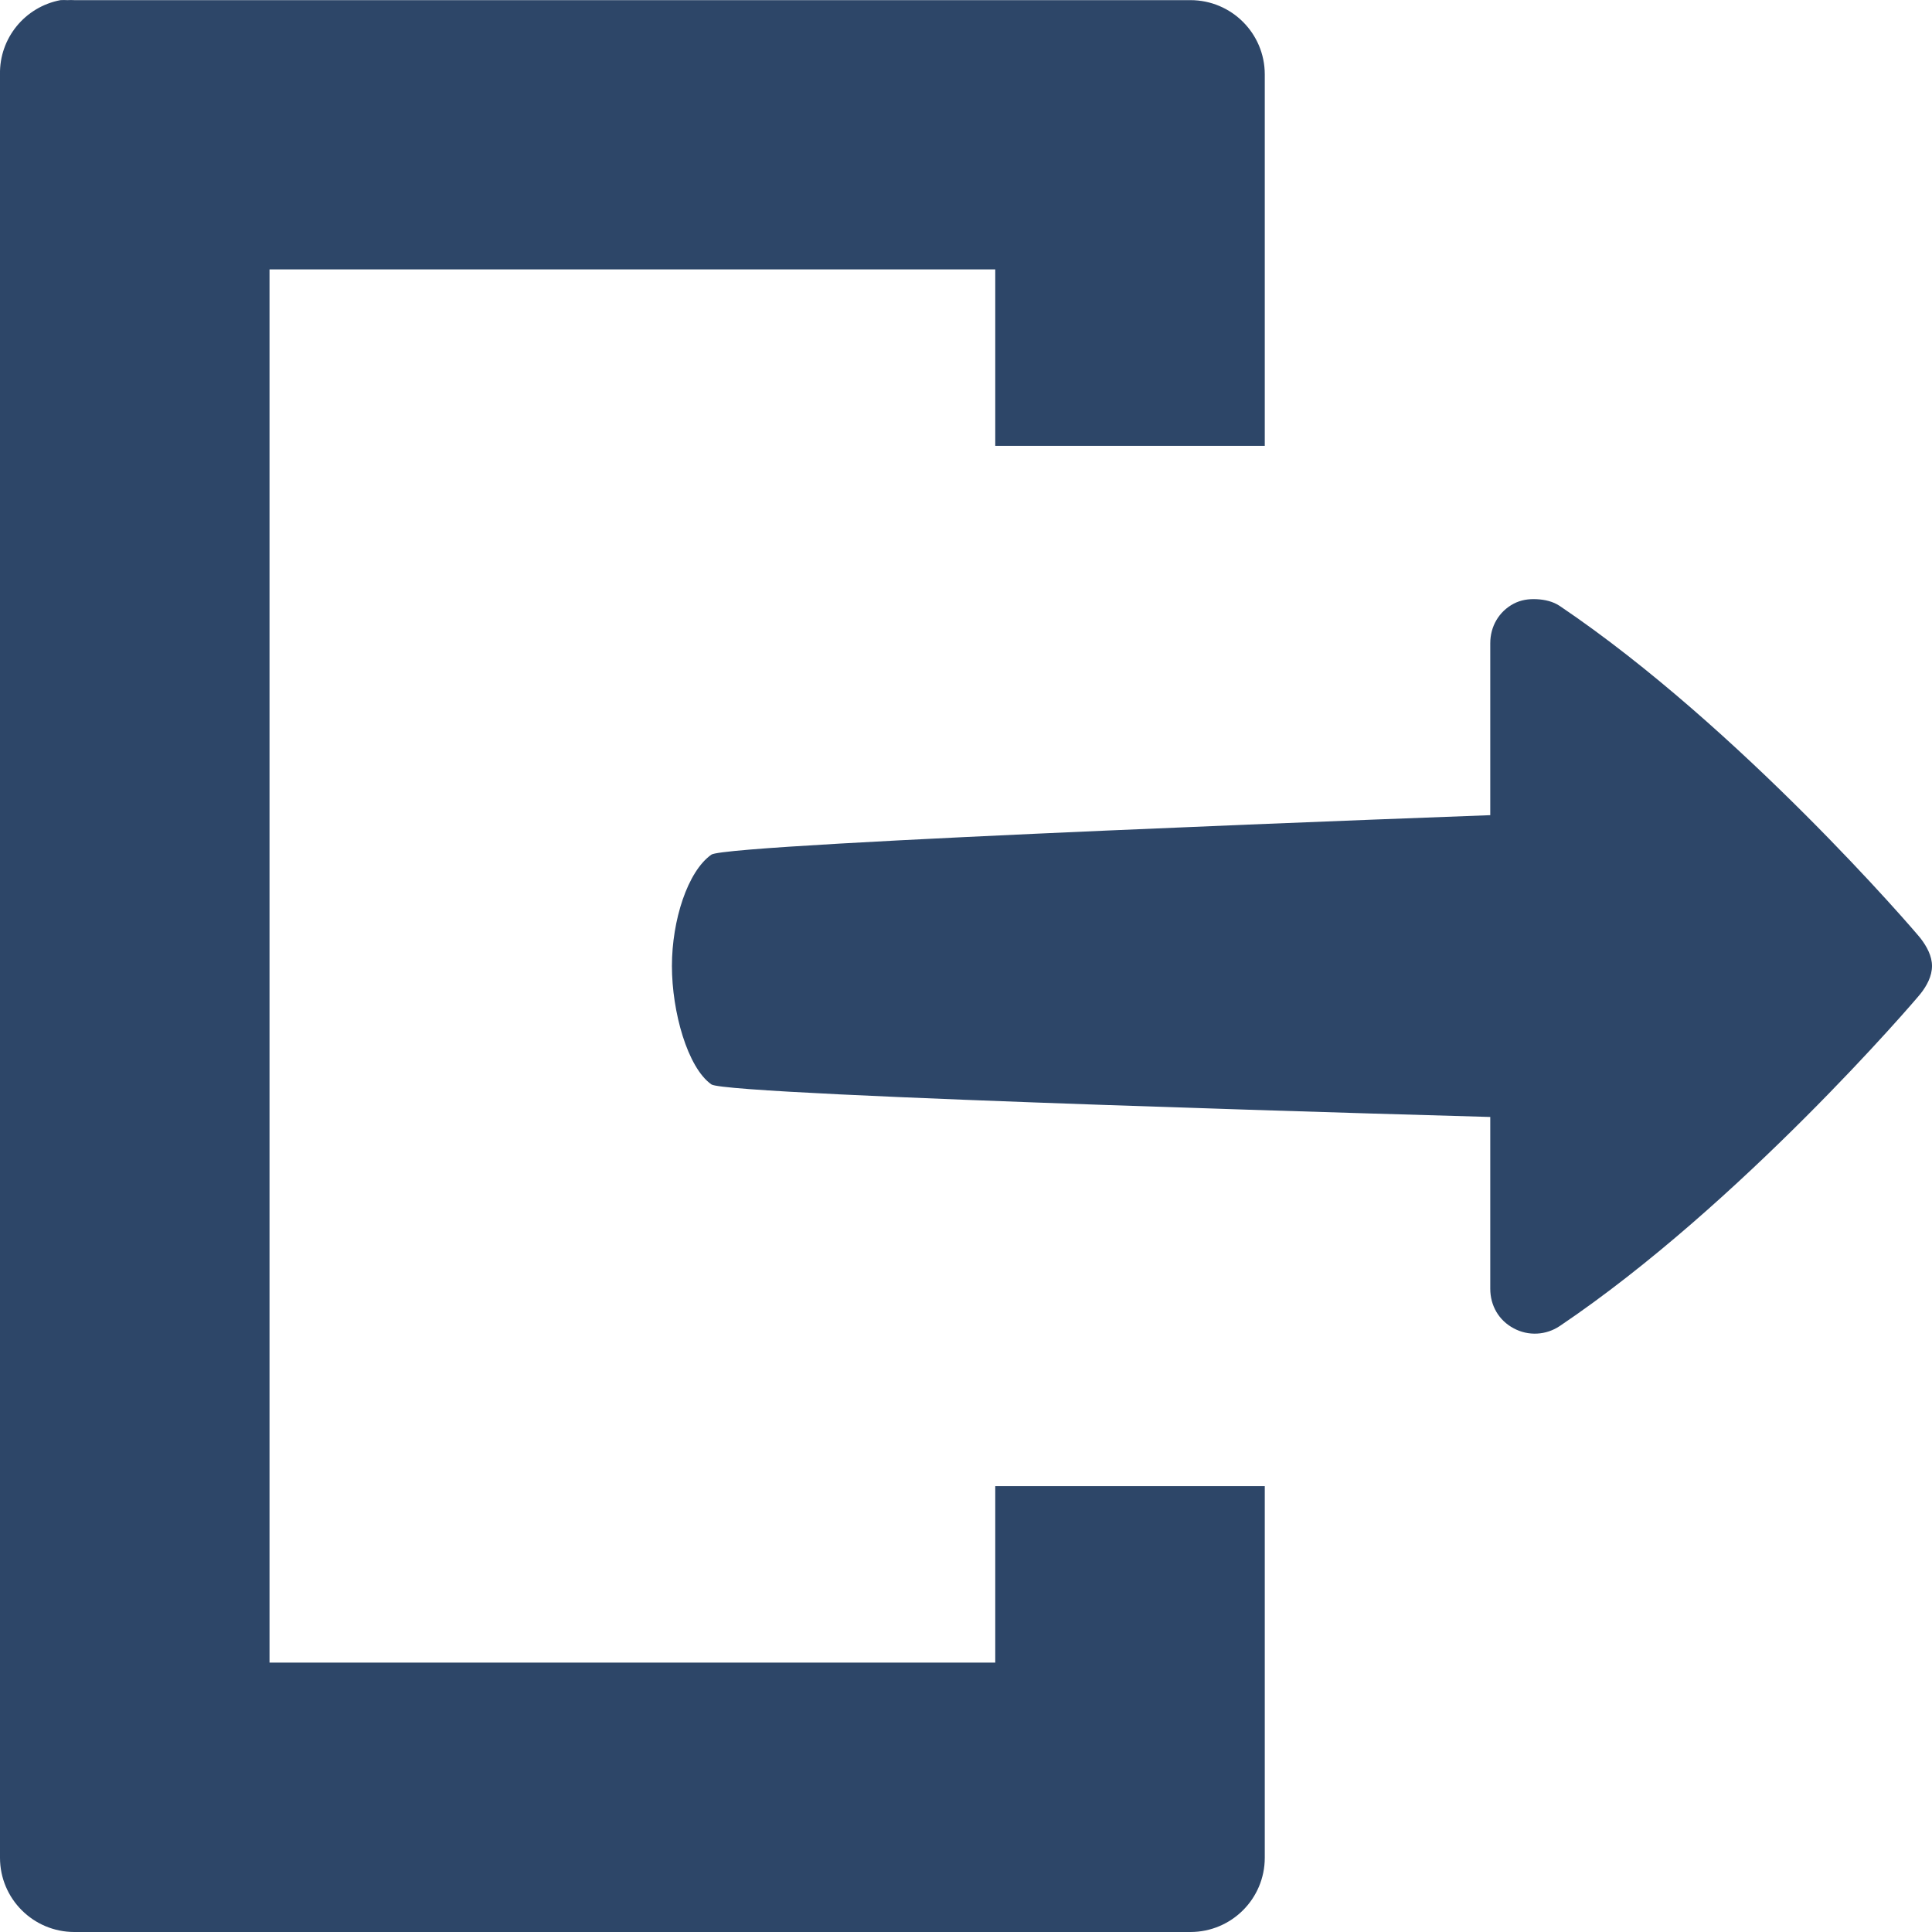 <?xml version="1.0" encoding="UTF-8" standalone="no"?>
<svg width="14px" height="14px" viewBox="0 0 14 14" version="1.1" xmlns="http://www.w3.org/2000/svg" xmlns:xlink="http://www.w3.org/1999/xlink" xmlns:sketch="http://www.bohemiancoding.com/sketch/ns">
    <!-- Generator: Sketch 3.2.2 (9983) - http://www.bohemiancoding.com/sketch -->
    <title>Shape</title>
    <desc>Created with Sketch.</desc>
    <defs></defs>
    <g id="Открытие-счета" stroke="none" stroke-width="1" fill="none" fill-rule="evenodd" sketch:type="MSPage">
        <g id="открытие-счета-1" sketch:type="MSArtboardGroup" transform="translate(-1073, -12)" fill="#2D4668">
            <g id="header" sketch:type="MSLayerGroup" transform="translate(137, 0)">
                <path d="M936,12.539 L936,25.462 C936,25.759 936.241,26 936.539,26 L944.626,26 C944.924,26 945.165,25.759 945.165,25.462 L945.165,22.769 L943.212,22.769 L943.212,24.048 L937.953,24.048 L937.953,13.952 L943.212,13.952 L943.212,15.231 L945.165,15.231 L945.165,12.539 C945.165,12.242 944.924,12.001 944.626,12.001 L936.539,12.001 C936.522,12 936.505,12 936.489,12.001 C936.472,12 936.455,12 936.438,12.001 C936.18,12.05 935.995,12.277 936,12.539 Z M947.136,16.342 C947.078,16.339 947.021,16.347 946.968,16.375 C946.861,16.432 946.799,16.54 946.799,16.661 L946.799,17.907 C946.799,17.907 941.272,18.109 941.155,18.193 C940.982,18.315 940.869,18.67 940.869,19 C940.869,19.332 940.982,19.736 941.155,19.858 C941.272,19.942 946.799,20.094 946.799,20.094 L946.799,21.339 C946.799,21.461 946.861,21.568 946.968,21.625 C947.074,21.683 947.204,21.676 947.304,21.608 C948.609,20.728 949.87,19.26 949.916,19.202 C949.963,19.143 950,19.073 950,19 C950,18.928 949.963,18.859 949.916,18.798 C949.87,18.74 948.609,17.273 947.304,16.392 C947.254,16.358 947.194,16.345 947.136,16.342 L947.136,16.342 Z" id="Shape" sketch:type="MSShapeGroup"></path>
            </g>
        </g>
    </g>
</svg>